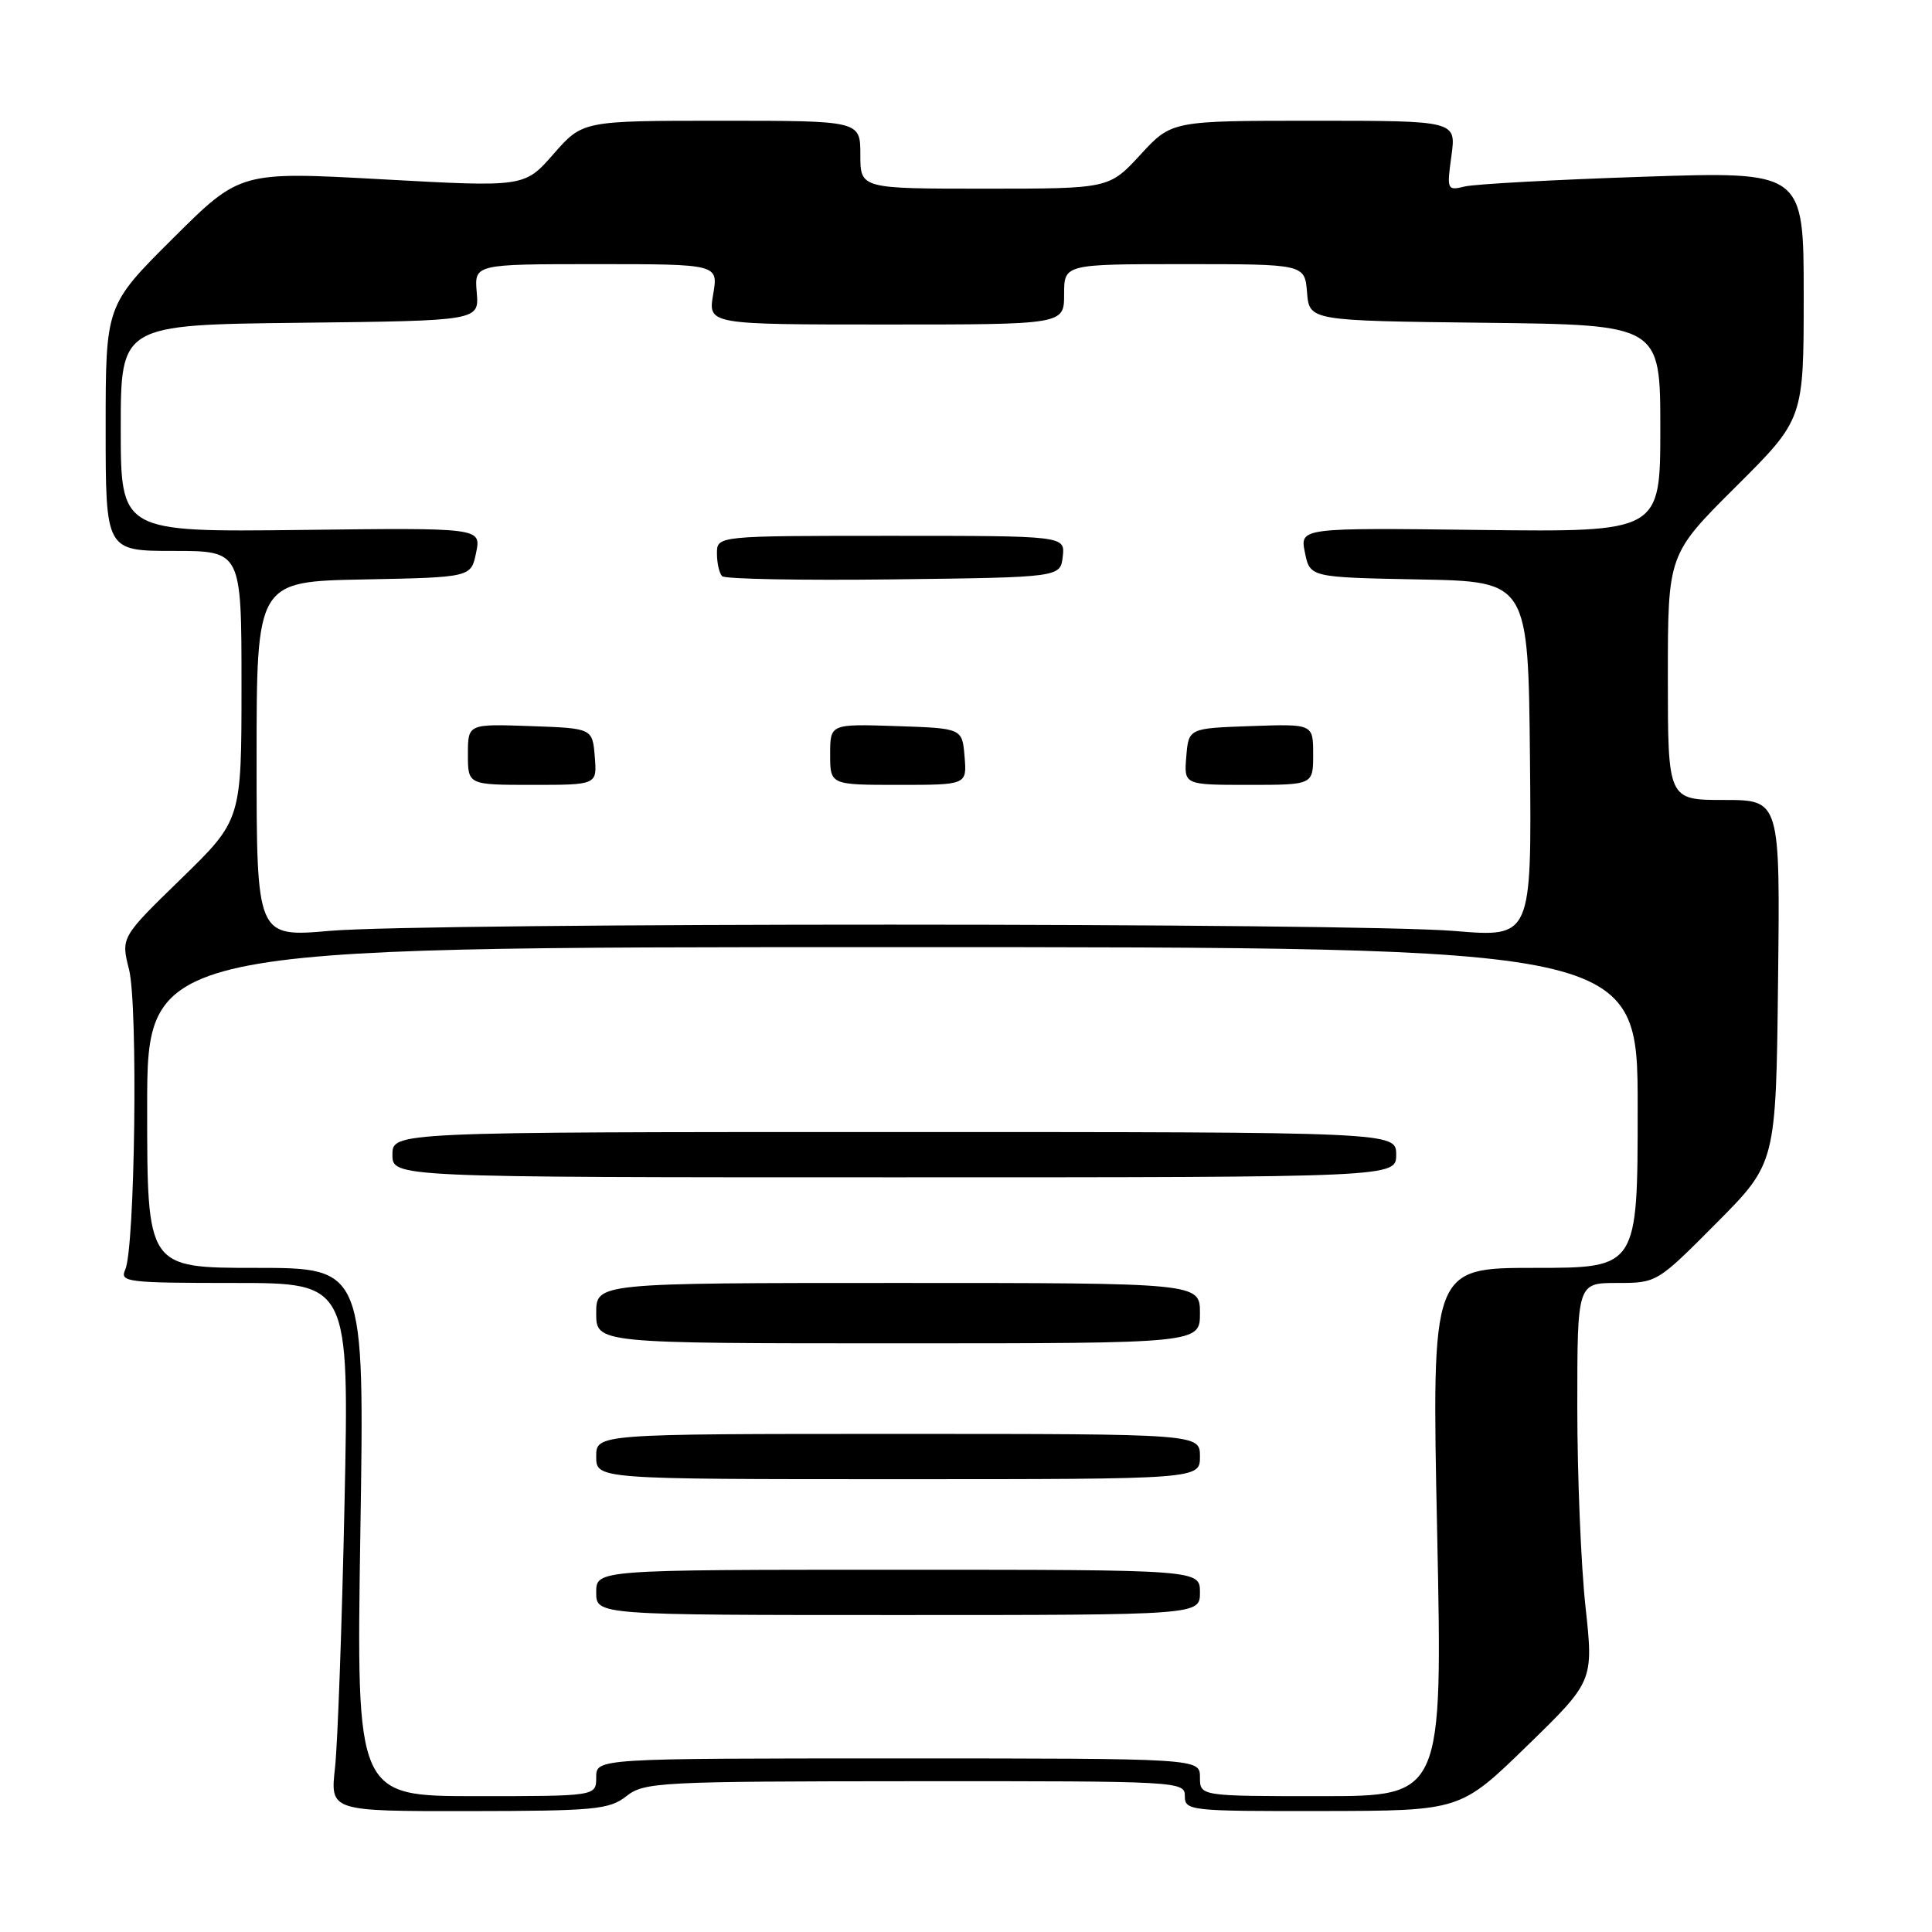 <?xml version="1.0" encoding="UTF-8" standalone="no"?>
<!DOCTYPE svg PUBLIC "-//W3C//DTD SVG 1.1//EN" "http://www.w3.org/Graphics/SVG/1.1/DTD/svg11.dtd" >
<svg xmlns="http://www.w3.org/2000/svg" xmlns:xlink="http://www.w3.org/1999/xlink" version="1.1" viewBox="0 0 256 256">
 <g >
 <path fill="currentColor"
d=" M 83.00 238.00 C 85.37 236.14 87.31 236.04 121.25 236.02 C 156.34 236.00 157.00 236.04 157.00 238.00 C 157.00 239.93 157.66 240.00 175.25 239.97 C 193.50 239.94 193.50 239.94 202.33 231.35 C 211.16 222.76 211.16 222.76 210.08 212.84 C 209.49 207.39 209.00 195.51 209.00 186.46 C 209.00 170.00 209.00 170.00 214.27 170.00 C 219.53 170.00 219.57 169.98 227.44 162.06 C 235.33 154.12 235.33 154.12 235.60 130.06 C 235.88 106.00 235.88 106.00 228.44 106.00 C 221.00 106.00 221.00 106.00 221.00 89.73 C 221.00 73.46 221.00 73.46 230.00 64.50 C 239.00 55.54 239.00 55.54 239.00 39.13 C 239.00 22.71 239.00 22.71 217.75 23.42 C 206.06 23.81 195.42 24.39 194.09 24.71 C 191.75 25.28 191.70 25.17 192.32 20.65 C 192.96 16.00 192.96 16.00 174.11 16.00 C 155.25 16.00 155.25 16.00 151.11 20.50 C 146.96 25.00 146.96 25.00 130.48 25.00 C 114.00 25.00 114.00 25.00 114.00 20.50 C 114.00 16.00 114.00 16.00 95.60 16.00 C 77.21 16.00 77.21 16.00 73.35 20.40 C 69.50 24.80 69.50 24.80 50.66 23.76 C 31.82 22.72 31.82 22.72 22.91 31.59 C 14.00 40.46 14.00 40.46 14.00 56.73 C 14.00 73.00 14.00 73.00 23.00 73.00 C 32.00 73.00 32.00 73.00 32.00 90.83 C 32.00 108.65 32.00 108.65 24.01 116.43 C 16.02 124.20 16.02 124.20 17.10 128.47 C 18.30 133.25 17.89 165.42 16.59 168.25 C 15.84 169.88 16.87 170.00 31.03 170.00 C 46.27 170.00 46.27 170.00 45.65 199.25 C 45.31 215.34 44.74 231.09 44.39 234.25 C 43.75 240.00 43.75 240.00 62.13 239.98 C 78.82 239.96 80.73 239.78 83.00 238.00 Z  M 47.75 203.00 C 48.30 168.00 48.30 168.00 33.90 168.00 C 19.50 168.00 19.50 168.00 19.50 146.75 C 19.50 125.50 19.50 125.50 118.25 125.50 C 217.00 125.50 217.00 125.50 217.00 146.75 C 217.00 168.00 217.00 168.00 203.35 168.00 C 189.70 168.00 189.70 168.00 190.43 203.00 C 191.15 238.00 191.15 238.00 175.08 238.00 C 159.00 238.00 159.00 238.00 159.00 235.50 C 159.00 233.00 159.00 233.00 119.00 233.00 C 79.00 233.00 79.00 233.00 79.00 235.50 C 79.00 238.00 79.00 238.00 63.10 238.00 C 47.21 238.00 47.21 238.00 47.75 203.00 Z  M 159.00 211.00 C 159.00 208.00 159.00 208.00 119.00 208.00 C 79.00 208.00 79.00 208.00 79.00 211.00 C 79.00 214.00 79.00 214.00 119.00 214.00 C 159.00 214.00 159.00 214.00 159.00 211.00 Z  M 159.00 193.00 C 159.00 190.00 159.00 190.00 119.00 190.00 C 79.00 190.00 79.00 190.00 79.00 193.00 C 79.00 196.00 79.00 196.00 119.00 196.00 C 159.00 196.00 159.00 196.00 159.00 193.00 Z  M 159.00 174.00 C 159.00 170.00 159.00 170.00 119.00 170.00 C 79.00 170.00 79.00 170.00 79.00 174.00 C 79.00 178.00 79.00 178.00 119.00 178.00 C 159.00 178.00 159.00 178.00 159.00 174.00 Z  M 185.00 153.00 C 185.00 150.00 185.00 150.00 118.50 150.00 C 52.00 150.00 52.00 150.00 52.00 153.00 C 52.00 156.00 52.00 156.00 118.50 156.00 C 185.00 156.00 185.00 156.00 185.00 153.00 Z  M 34.00 100.62 C 34.00 77.05 34.00 77.05 48.21 76.78 C 62.42 76.50 62.42 76.50 63.09 73.22 C 63.76 69.93 63.76 69.93 39.88 70.22 C 16.00 70.50 16.00 70.50 16.00 56.77 C 16.00 43.04 16.00 43.04 39.75 42.77 C 63.49 42.50 63.49 42.50 63.17 38.75 C 62.85 35.00 62.85 35.00 79.01 35.00 C 95.18 35.00 95.18 35.00 94.50 39.00 C 93.82 43.00 93.82 43.00 117.41 43.00 C 141.00 43.00 141.00 43.00 141.00 39.00 C 141.00 35.00 141.00 35.00 156.94 35.00 C 172.88 35.00 172.88 35.00 173.19 38.75 C 173.50 42.50 173.50 42.50 196.75 42.77 C 220.00 43.04 220.00 43.04 220.00 56.77 C 220.00 70.50 220.00 70.50 196.12 70.22 C 172.24 69.93 172.24 69.93 172.91 73.22 C 173.58 76.50 173.58 76.50 188.04 76.78 C 202.50 77.05 202.50 77.05 202.73 100.63 C 202.95 124.21 202.95 124.21 192.73 123.36 C 179.51 122.25 56.52 122.24 43.75 123.34 C 34.00 124.19 34.00 124.19 34.00 100.62 Z  M 78.81 100.25 C 78.50 96.50 78.50 96.50 70.25 96.21 C 62.00 95.92 62.00 95.92 62.00 99.96 C 62.00 104.00 62.00 104.00 70.56 104.00 C 79.12 104.00 79.12 104.00 78.81 100.25 Z  M 127.81 100.25 C 127.50 96.50 127.50 96.50 118.75 96.21 C 110.00 95.92 110.00 95.92 110.00 99.96 C 110.00 104.00 110.00 104.00 119.06 104.00 C 128.12 104.00 128.12 104.00 127.81 100.25 Z  M 174.00 99.96 C 174.00 95.92 174.00 95.92 165.75 96.21 C 157.50 96.50 157.50 96.50 157.19 100.25 C 156.88 104.00 156.88 104.00 165.44 104.00 C 174.00 104.00 174.00 104.00 174.00 99.96 Z  M 140.82 73.75 C 141.13 71.00 141.13 71.00 118.07 71.00 C 95.00 71.00 95.00 71.00 95.00 73.33 C 95.00 74.62 95.31 75.98 95.69 76.35 C 96.06 76.73 106.30 76.92 118.44 76.77 C 140.50 76.50 140.50 76.50 140.82 73.75 Z "/>
</g>
</svg>